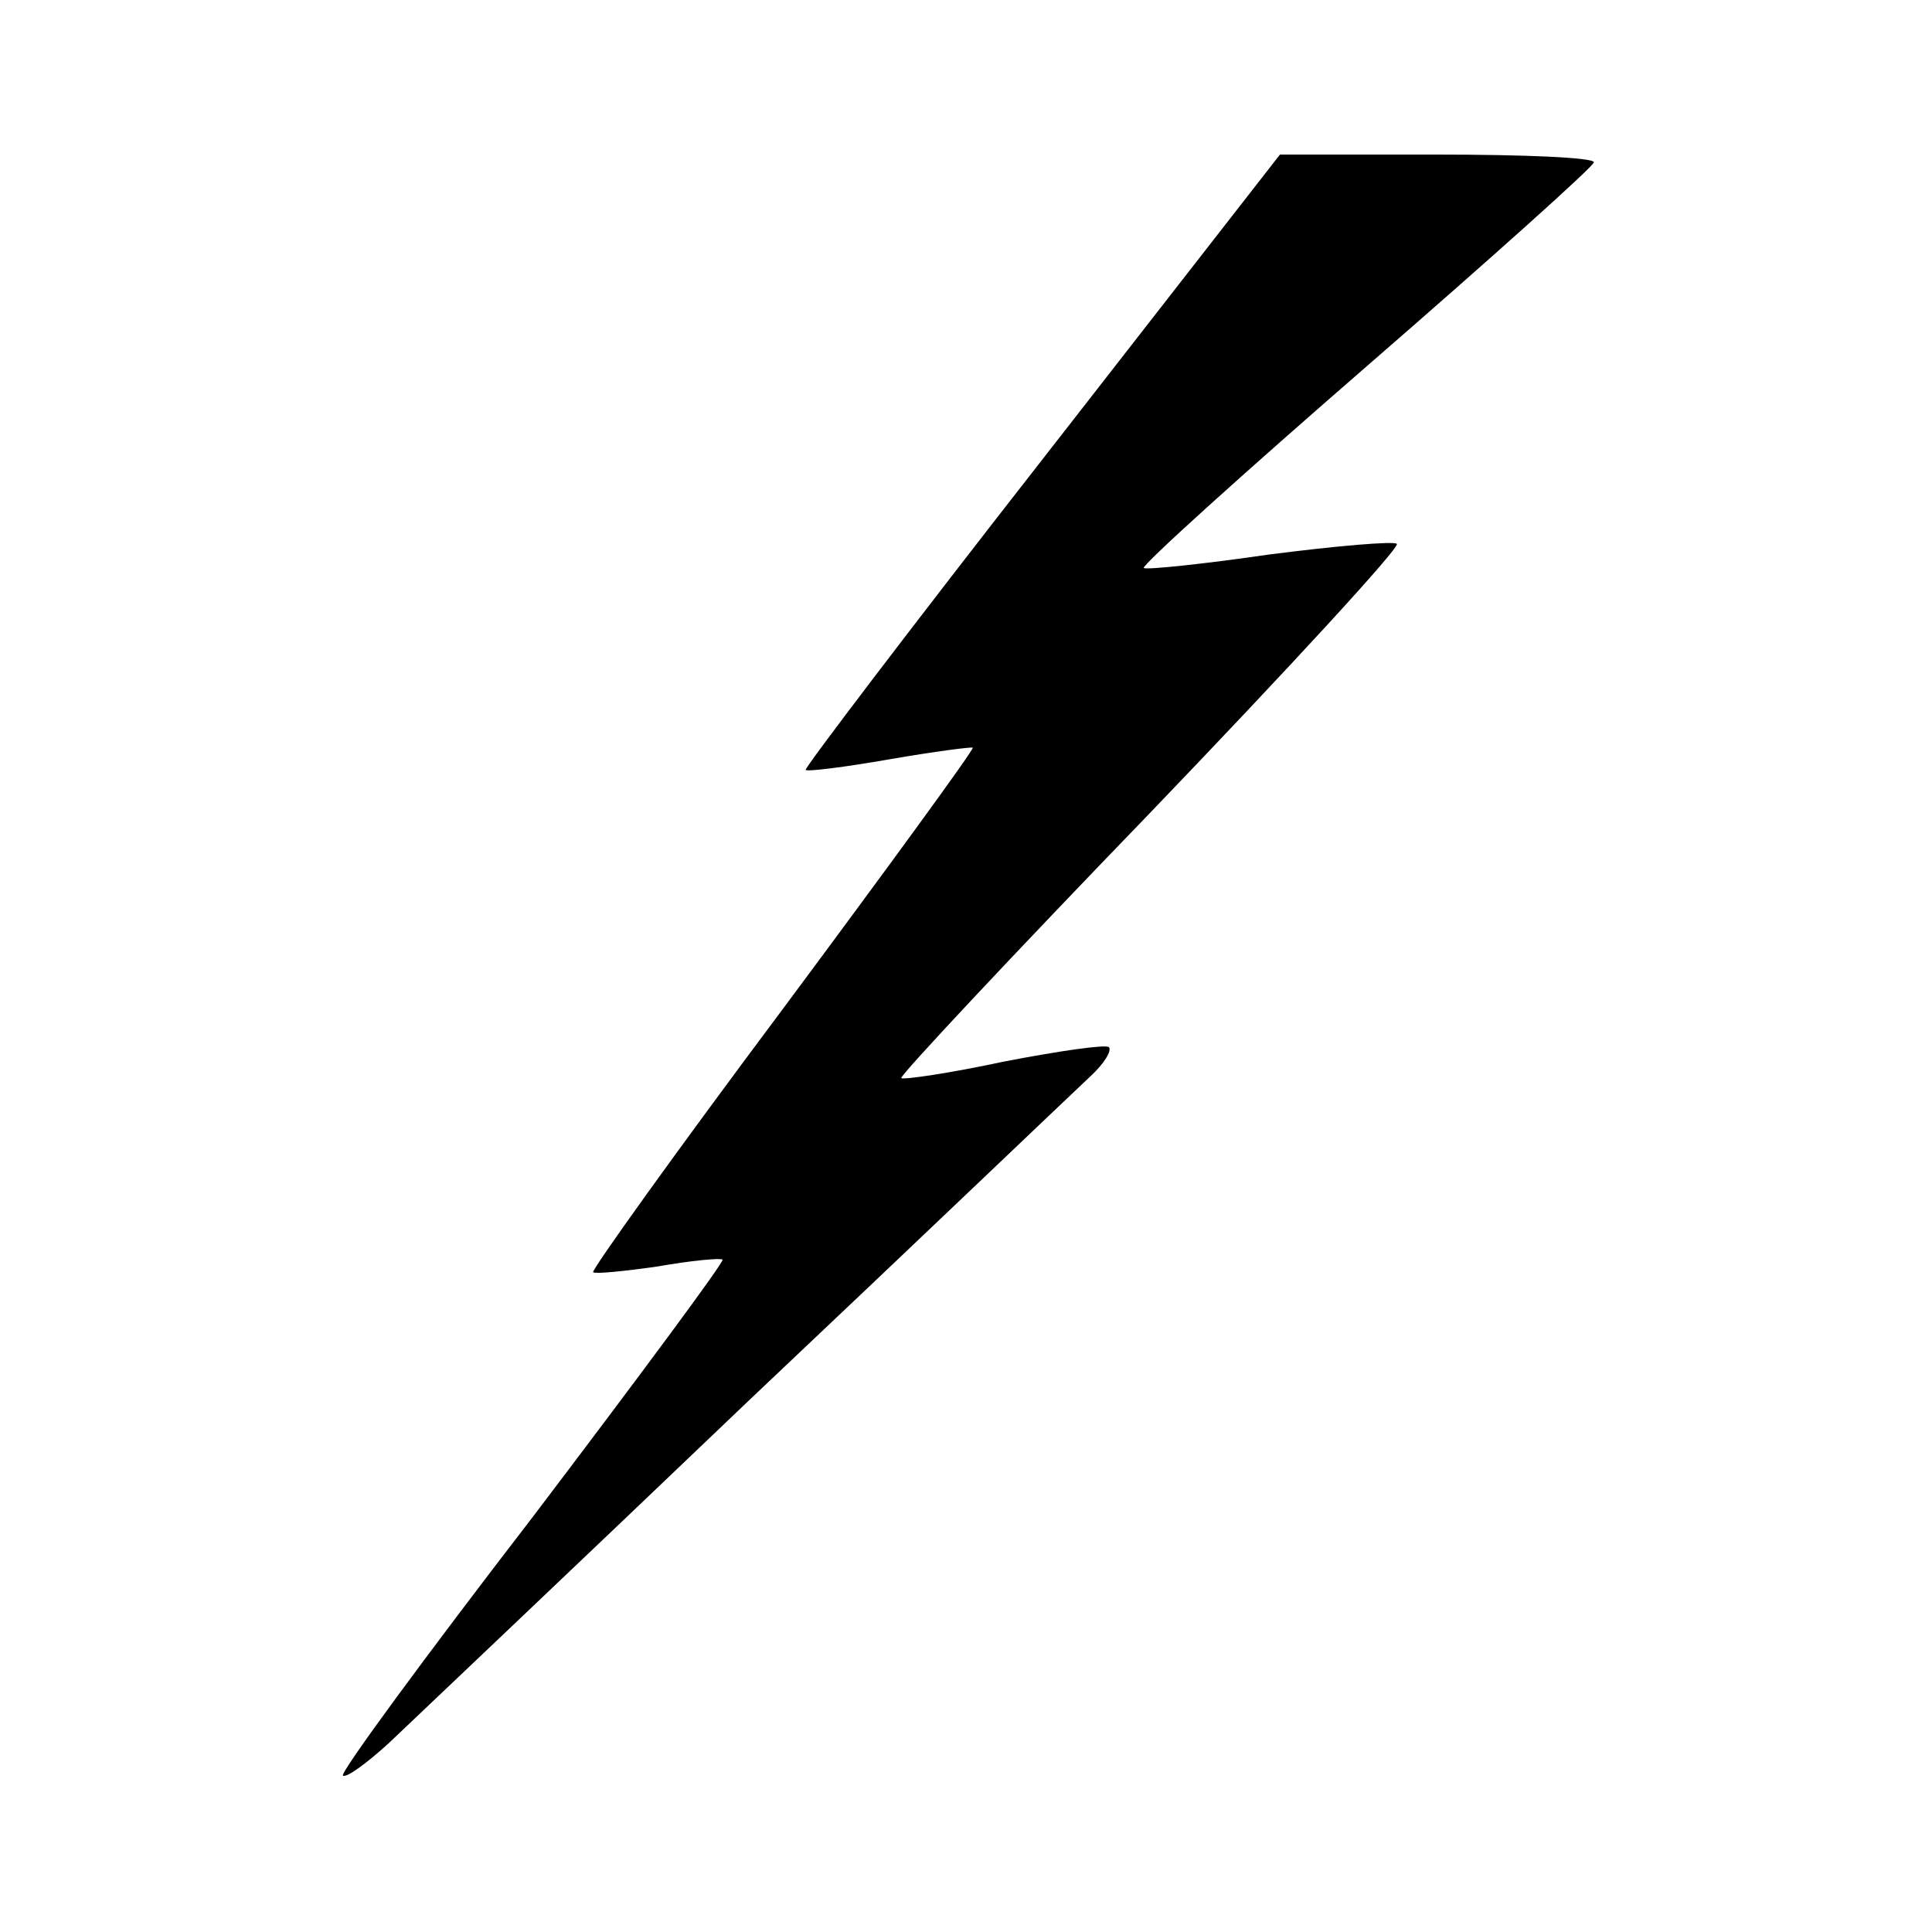 <?xml version="1.0" standalone="no"?>
<!DOCTYPE svg PUBLIC "-//W3C//DTD SVG 20010904//EN"
 "http://www.w3.org/TR/2001/REC-SVG-20010904/DTD/svg10.dtd">
<svg version="1.0" xmlns="http://www.w3.org/2000/svg"
 width="200pt" height="200pt" viewBox="0 0 200 200"
 preserveAspectRatio="xMidYMid meet">
<g transform="translate(0,200) scale(0.1,-0.1)"
fill="#000000" stroke="none">
<path d="M1078 1523 c-136 -174 -246 -319 -244 -320 2 -2 41 3 87 11 46 8 85
13 86 12 2 -1 -87 -123 -197 -271 -110 -147 -198 -270 -196 -272 2 -2 32 1 67
6 34 6 65 9 67 7 2 -2 -87 -122 -197 -267 -111 -144 -199 -264 -196 -267 3 -3
24 12 48 34 23 22 191 181 372 354 182 172 341 324 354 336 14 13 22 26 19 30
-4 3 -52 -4 -109 -15 -56 -12 -104 -19 -106 -17 -2 2 114 126 258 275 144 150
259 275 255 278 -3 3 -62 -2 -132 -11 -69 -10 -127 -16 -130 -14 -2 3 102 97
231 209 129 112 235 207 235 211 0 5 -73 8 -163 8 l-162 0 -247 -317z"/>
</g>
</svg>
